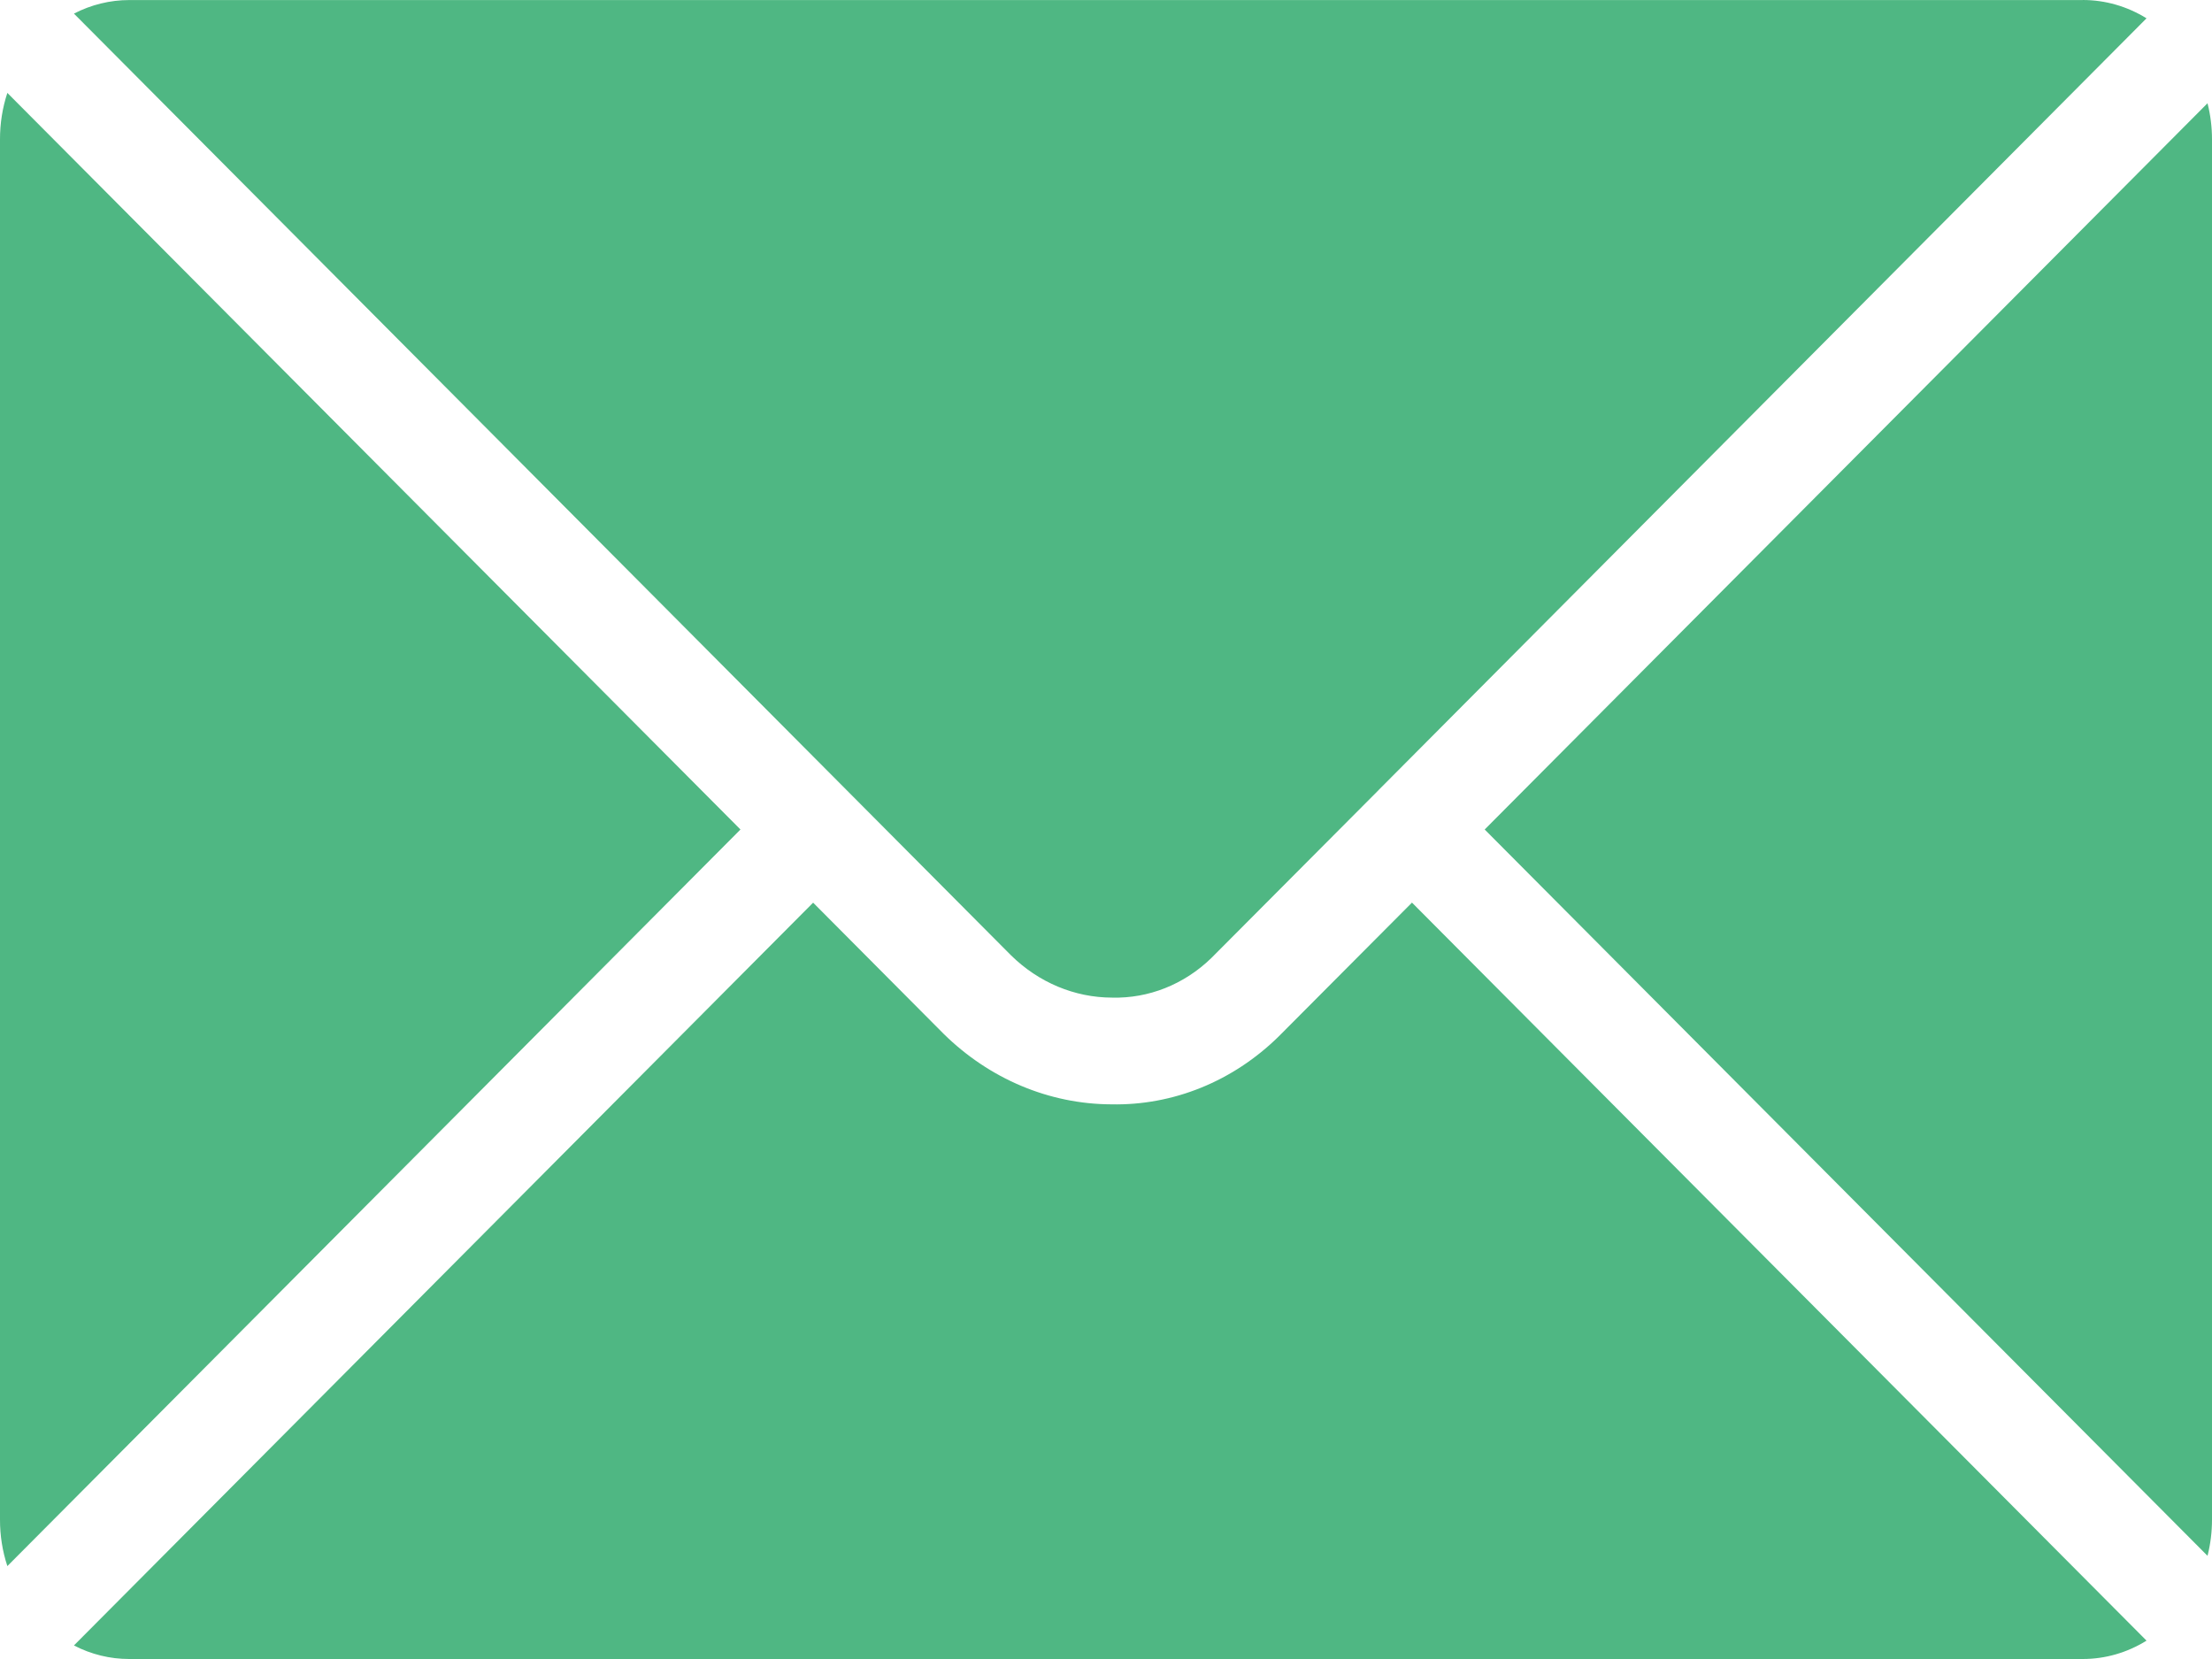 <svg width="40" height="30" viewBox="0 0 40 30" fill="none" xmlns="http://www.w3.org/2000/svg">
<path fill-rule="evenodd" clip-rule="evenodd" d="M26.848 15L39.919 1.867C39.973 2.08 40 2.301 40 2.522V27.479C40 27.7 39.973 27.921 39.919 28.134L26.848 15ZM1.337 29.755C1.649 29.917 1.99 30 2.336 30H37.664C38.068 30 38.465 29.886 38.816 29.668L25.533 16.322L23.123 18.742C22.297 19.554 21.214 19.993 20.096 19.97C18.974 19.966 17.892 19.511 17.063 18.694L14.704 16.323L1.337 29.755ZM0.133 1.68C0.044 1.95 -0.001 2.235 1.40476e-05 2.522V27.479C-0.001 27.765 0.044 28.05 0.133 28.32L13.39 15L0.133 1.68ZM37.662 0.001L2.336 0.001C1.99 0.001 1.649 0.085 1.337 0.246L15.309 14.287L15.314 14.292L18.283 17.276C18.783 17.767 19.434 18.039 20.11 18.04C20.77 18.057 21.412 17.802 21.903 17.326L24.925 14.292L24.929 14.287L38.816 0.331C38.465 0.114 38.068 0 37.664 0L37.662 0.001Z" fill="#4FB783"/>
</svg>
